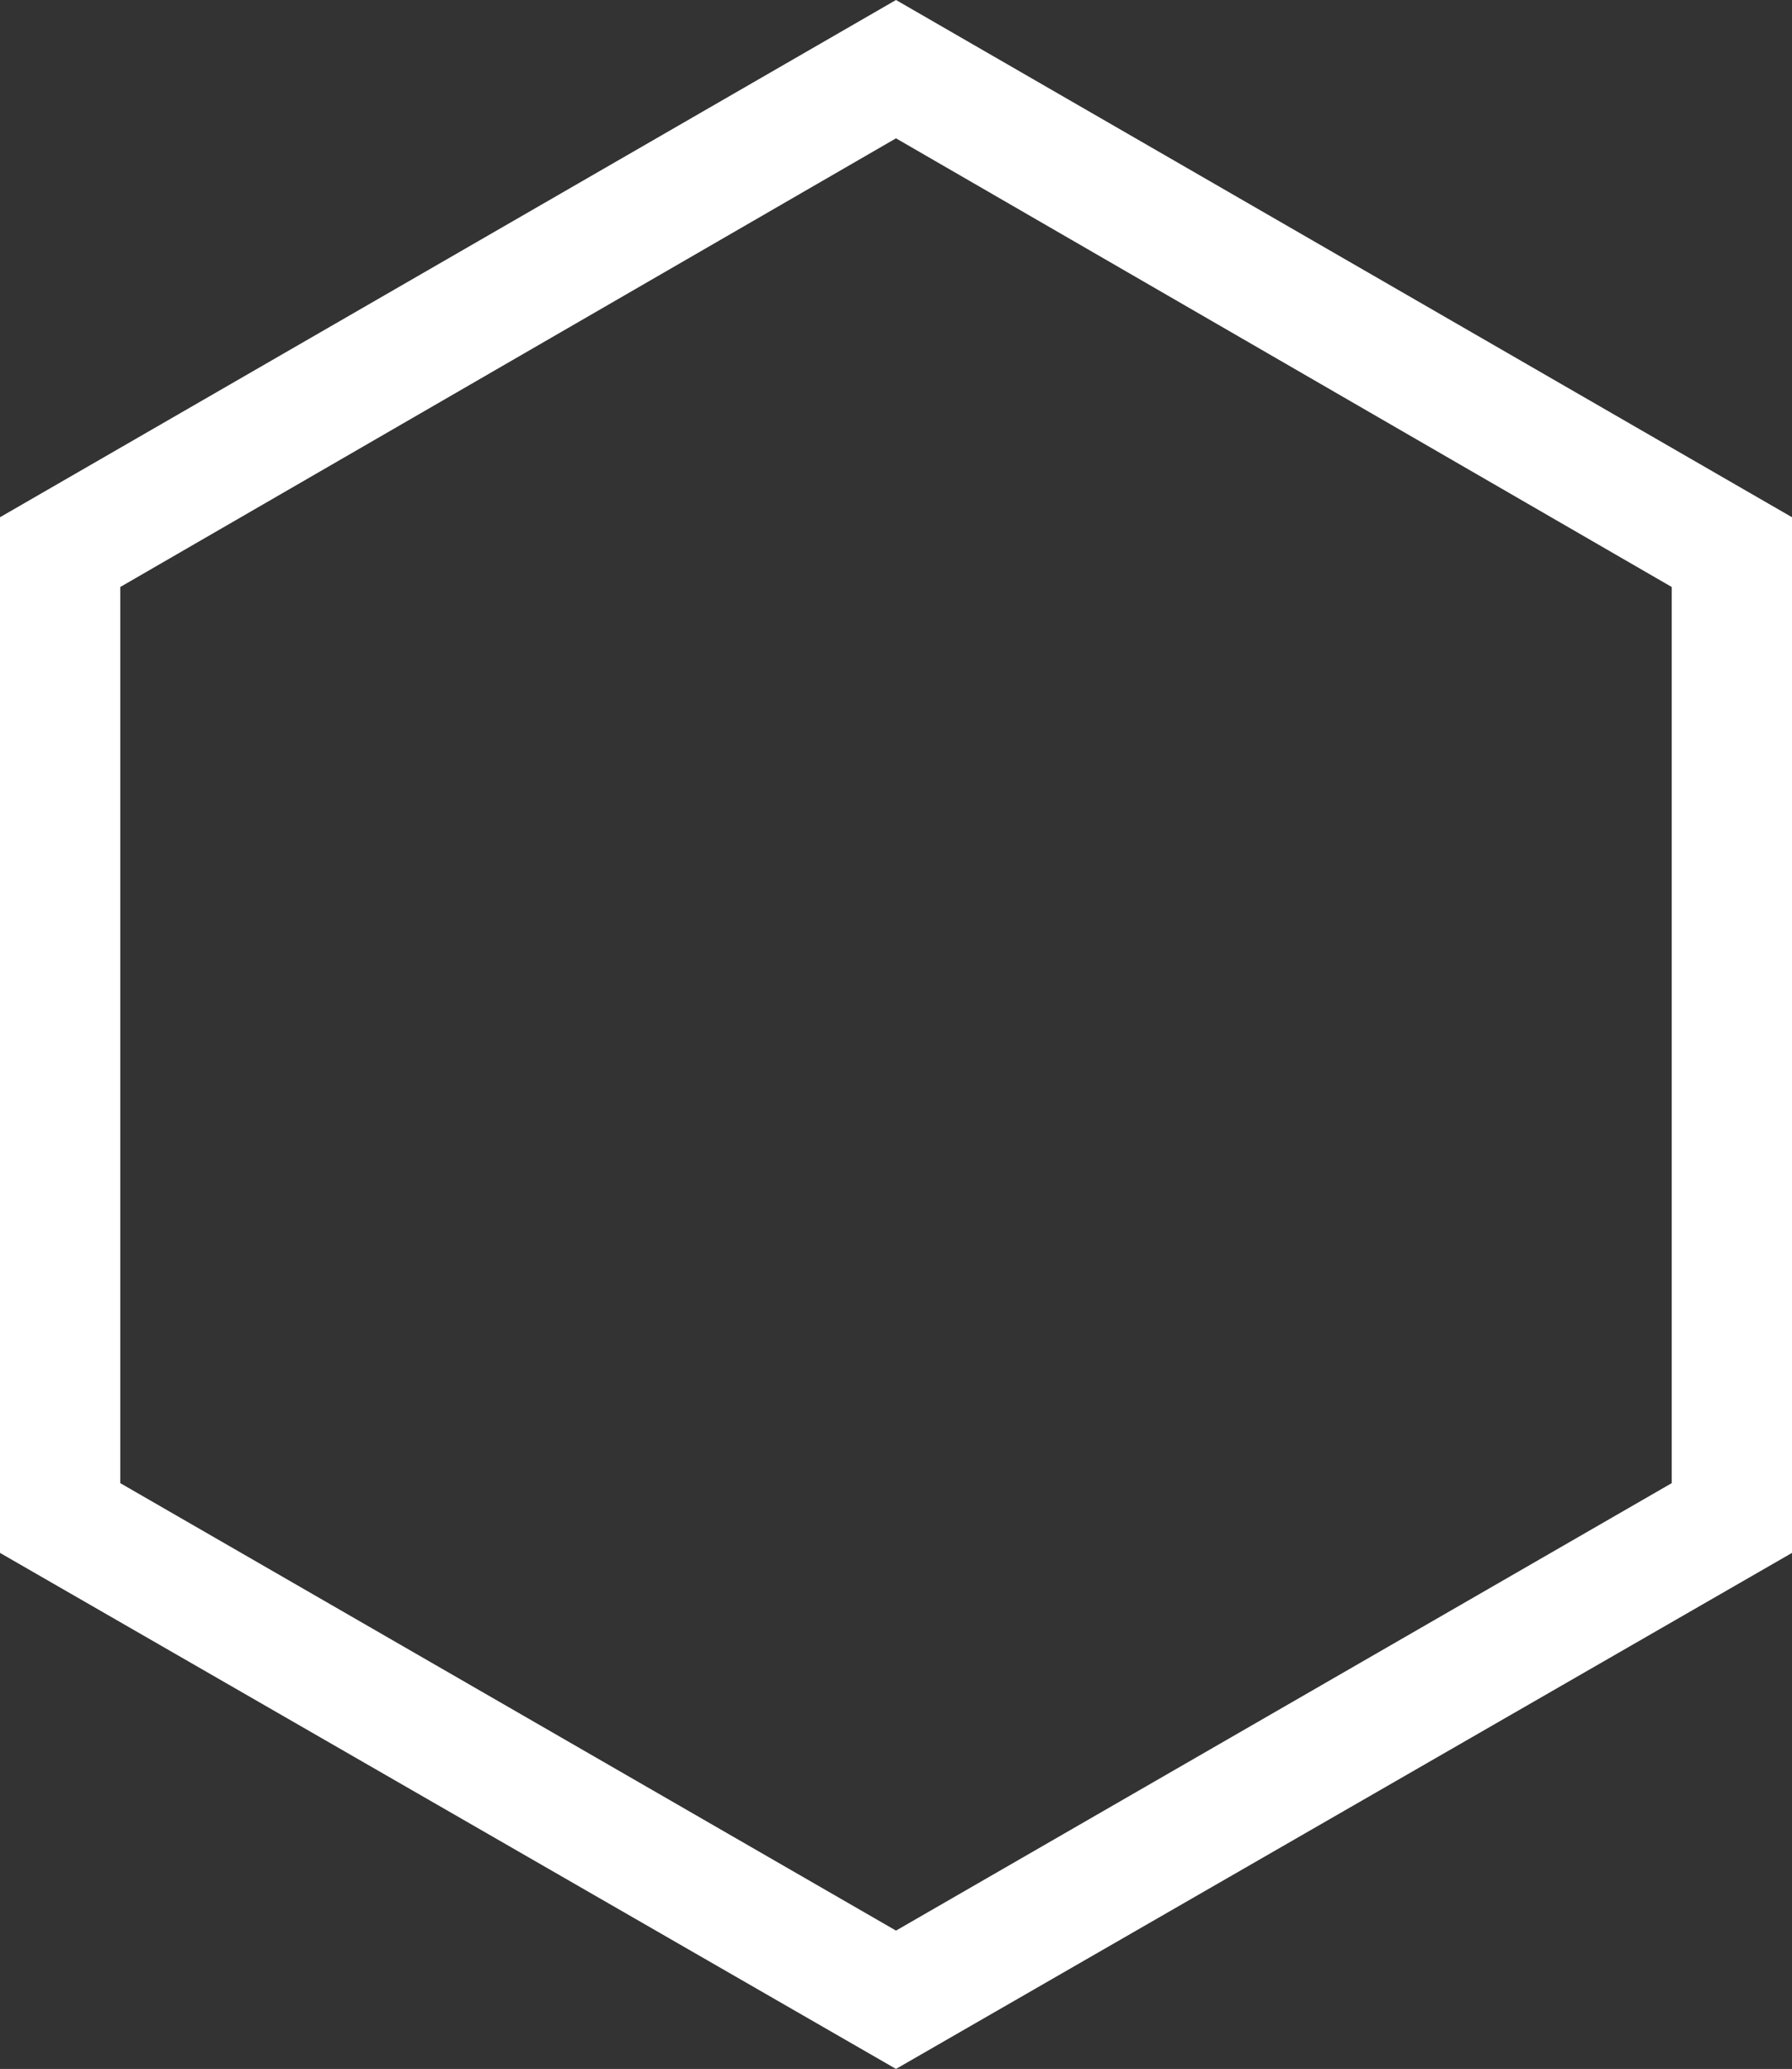 <?xml version="1.0" encoding="utf-8"?>
<!-- Generator: Adobe Illustrator 26.3.1, SVG Export Plug-In . SVG Version: 6.00 Build 0)  -->
<svg version="1.1" id="Layer_1" xmlns="http://www.w3.org/2000/svg" xmlns:xlink="http://www.w3.org/1999/xlink" x="0px" y="0px"
	 viewBox="0 0 149 172" style="enable-background:new 0 0 149 172;" xml:space="preserve">
<rect x="0" y="0" width="149" height="172" fill="#333333" stroke="none"/>
<style type="text/css">
	.st0{fill:#FFFFFF;}
</style>
<path class="st0" d="M74.5,172L0,129.1V43L74.5,0L149,43v86.1L74.5,172z M10,123.3l64.5,37.2l64.5-37.2V48.8L74.5,11.5L10,48.8
	V123.3z"/>
</svg>
